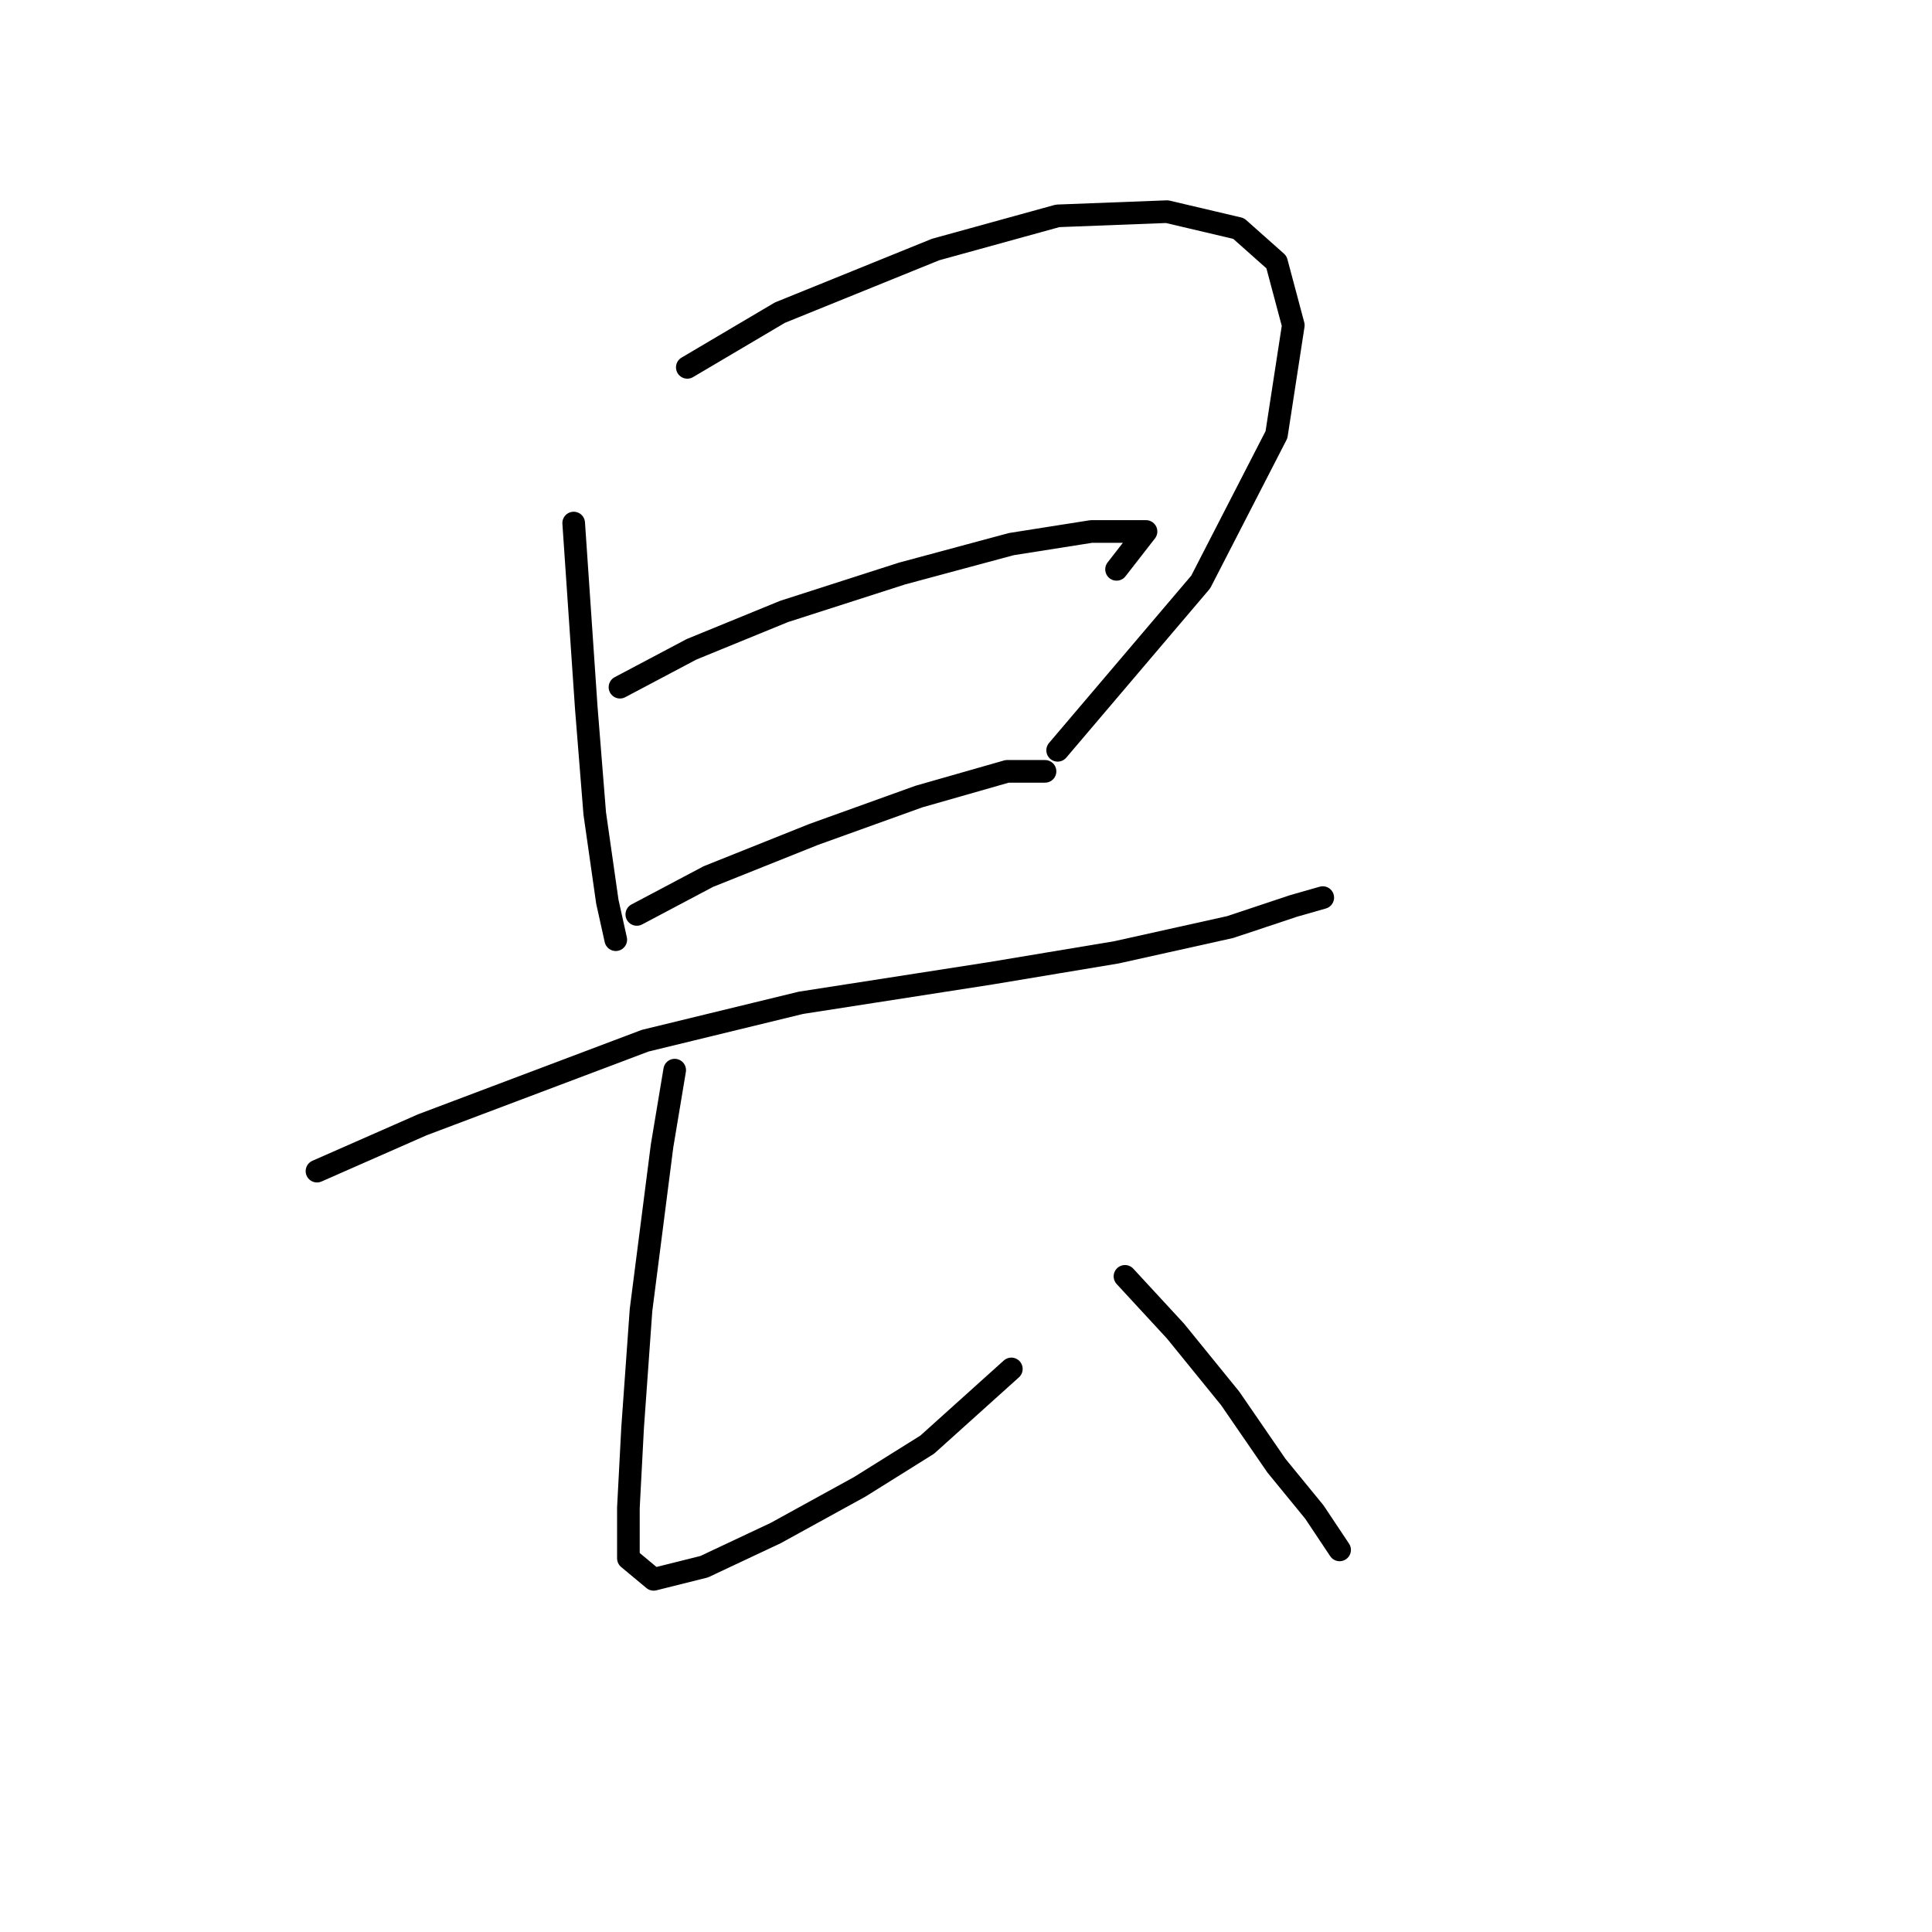 <?xml version="1.0" standalone="no"?>
    <svg width="256" height="256" xmlns="http://www.w3.org/2000/svg" version="1.1">
    <polyline stroke="black" stroke-width="3" stroke-linecap="round" fill="transparent" stroke-linejoin="round" points="76.017 69.308 77.689 93.844 78.805 107.784 80.478 119.494 81.593 124.513 81.593 124.513 " />
        <polyline stroke="black" stroke-width="3" stroke-linecap="round" fill="transparent" stroke-linejoin="round" points="91.072 48.677 103.34 41.427 123.972 33.063 140.143 28.602 154.641 28.045 164.121 30.275 169.139 34.736 171.37 43.1 169.139 57.598 159.102 77.115 140.143 99.42 140.143 99.42 " />
        <polyline stroke="black" stroke-width="3" stroke-linecap="round" fill="transparent" stroke-linejoin="round" points="82.15 91.056 91.63 86.037 103.898 81.018 119.511 76 134.009 72.097 144.604 70.424 150.18 70.424 151.853 70.424 147.95 75.442 147.95 75.442 " />
        <polyline stroke="black" stroke-width="3" stroke-linecap="round" fill="transparent" stroke-linejoin="round" points="84.381 121.167 93.86 116.149 107.801 110.572 121.742 105.554 133.452 102.208 138.47 102.208 138.47 102.208 " />
        <polyline stroke="black" stroke-width="3" stroke-linecap="round" fill="transparent" stroke-linejoin="round" points="42.002 155.182 55.942 149.048 85.496 137.896 106.128 132.877 131.221 128.974 147.95 126.186 163.005 122.84 171.37 120.052 175.273 118.937 175.273 118.937 " />
        <polyline stroke="black" stroke-width="3" stroke-linecap="round" fill="transparent" stroke-linejoin="round" points="89.4 141.799 87.727 151.836 84.939 173.583 83.823 189.197 83.266 199.792 83.266 206.483 86.611 209.271 93.303 207.598 102.782 203.137 113.935 197.004 122.857 191.427 134.009 181.39 134.009 181.39 " />
        <polyline stroke="black" stroke-width="3" stroke-linecap="round" fill="transparent" stroke-linejoin="round" points="149.065 169.123 155.756 176.372 163.005 185.294 169.139 194.215 174.158 200.349 177.504 205.368 177.504 205.368 " />
        </svg>